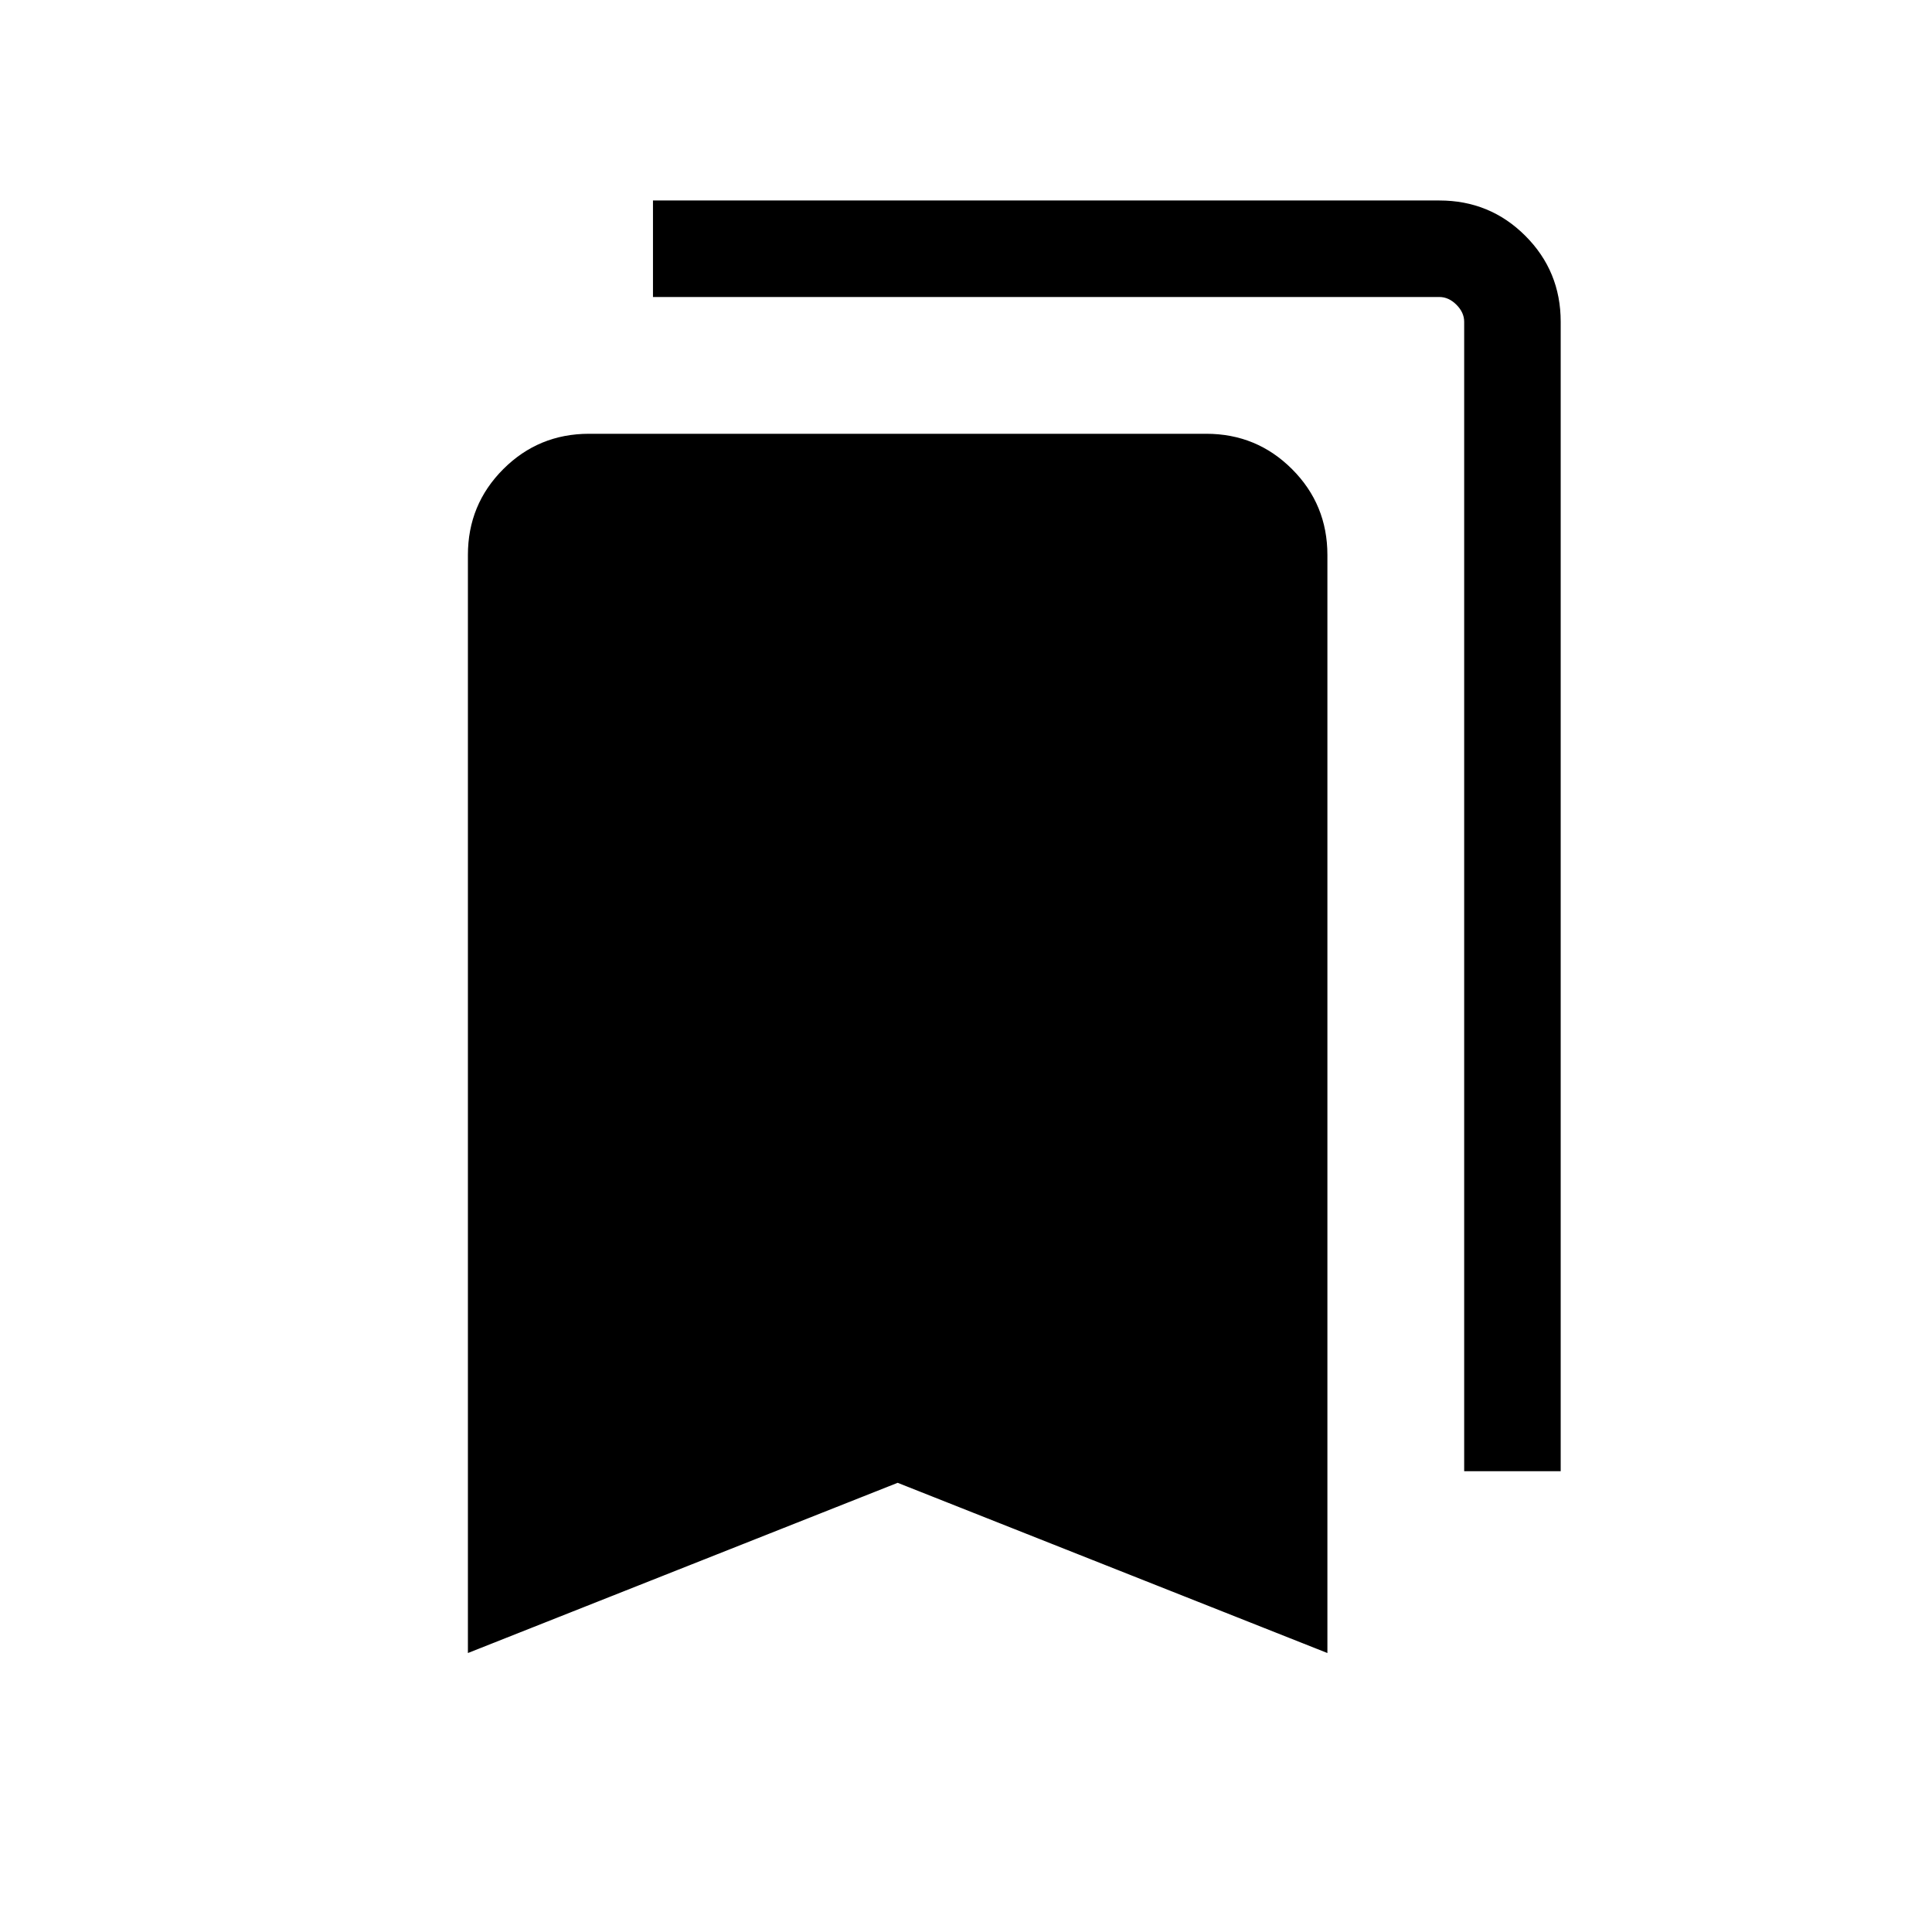 <svg xmlns="http://www.w3.org/2000/svg" height="20" viewBox="0 -960 960 960" width="20"><path d="M232.5-138.62v-545.61q0-25.1 17.57-42.66 17.56-17.57 42.62-17.57h306.7q25.05 0 42.62 17.57 17.57 17.56 17.57 42.66v545.61L446.04-223.2 232.5-138.62Zm495.04-90.34v-571.15q0-4.62-3.85-8.47-3.85-3.84-8.46-3.84H324.46v-47.96h390.77q25.14 0 42.7 17.56 17.57 17.57 17.57 42.68v571.18h-47.96Z"/></svg>